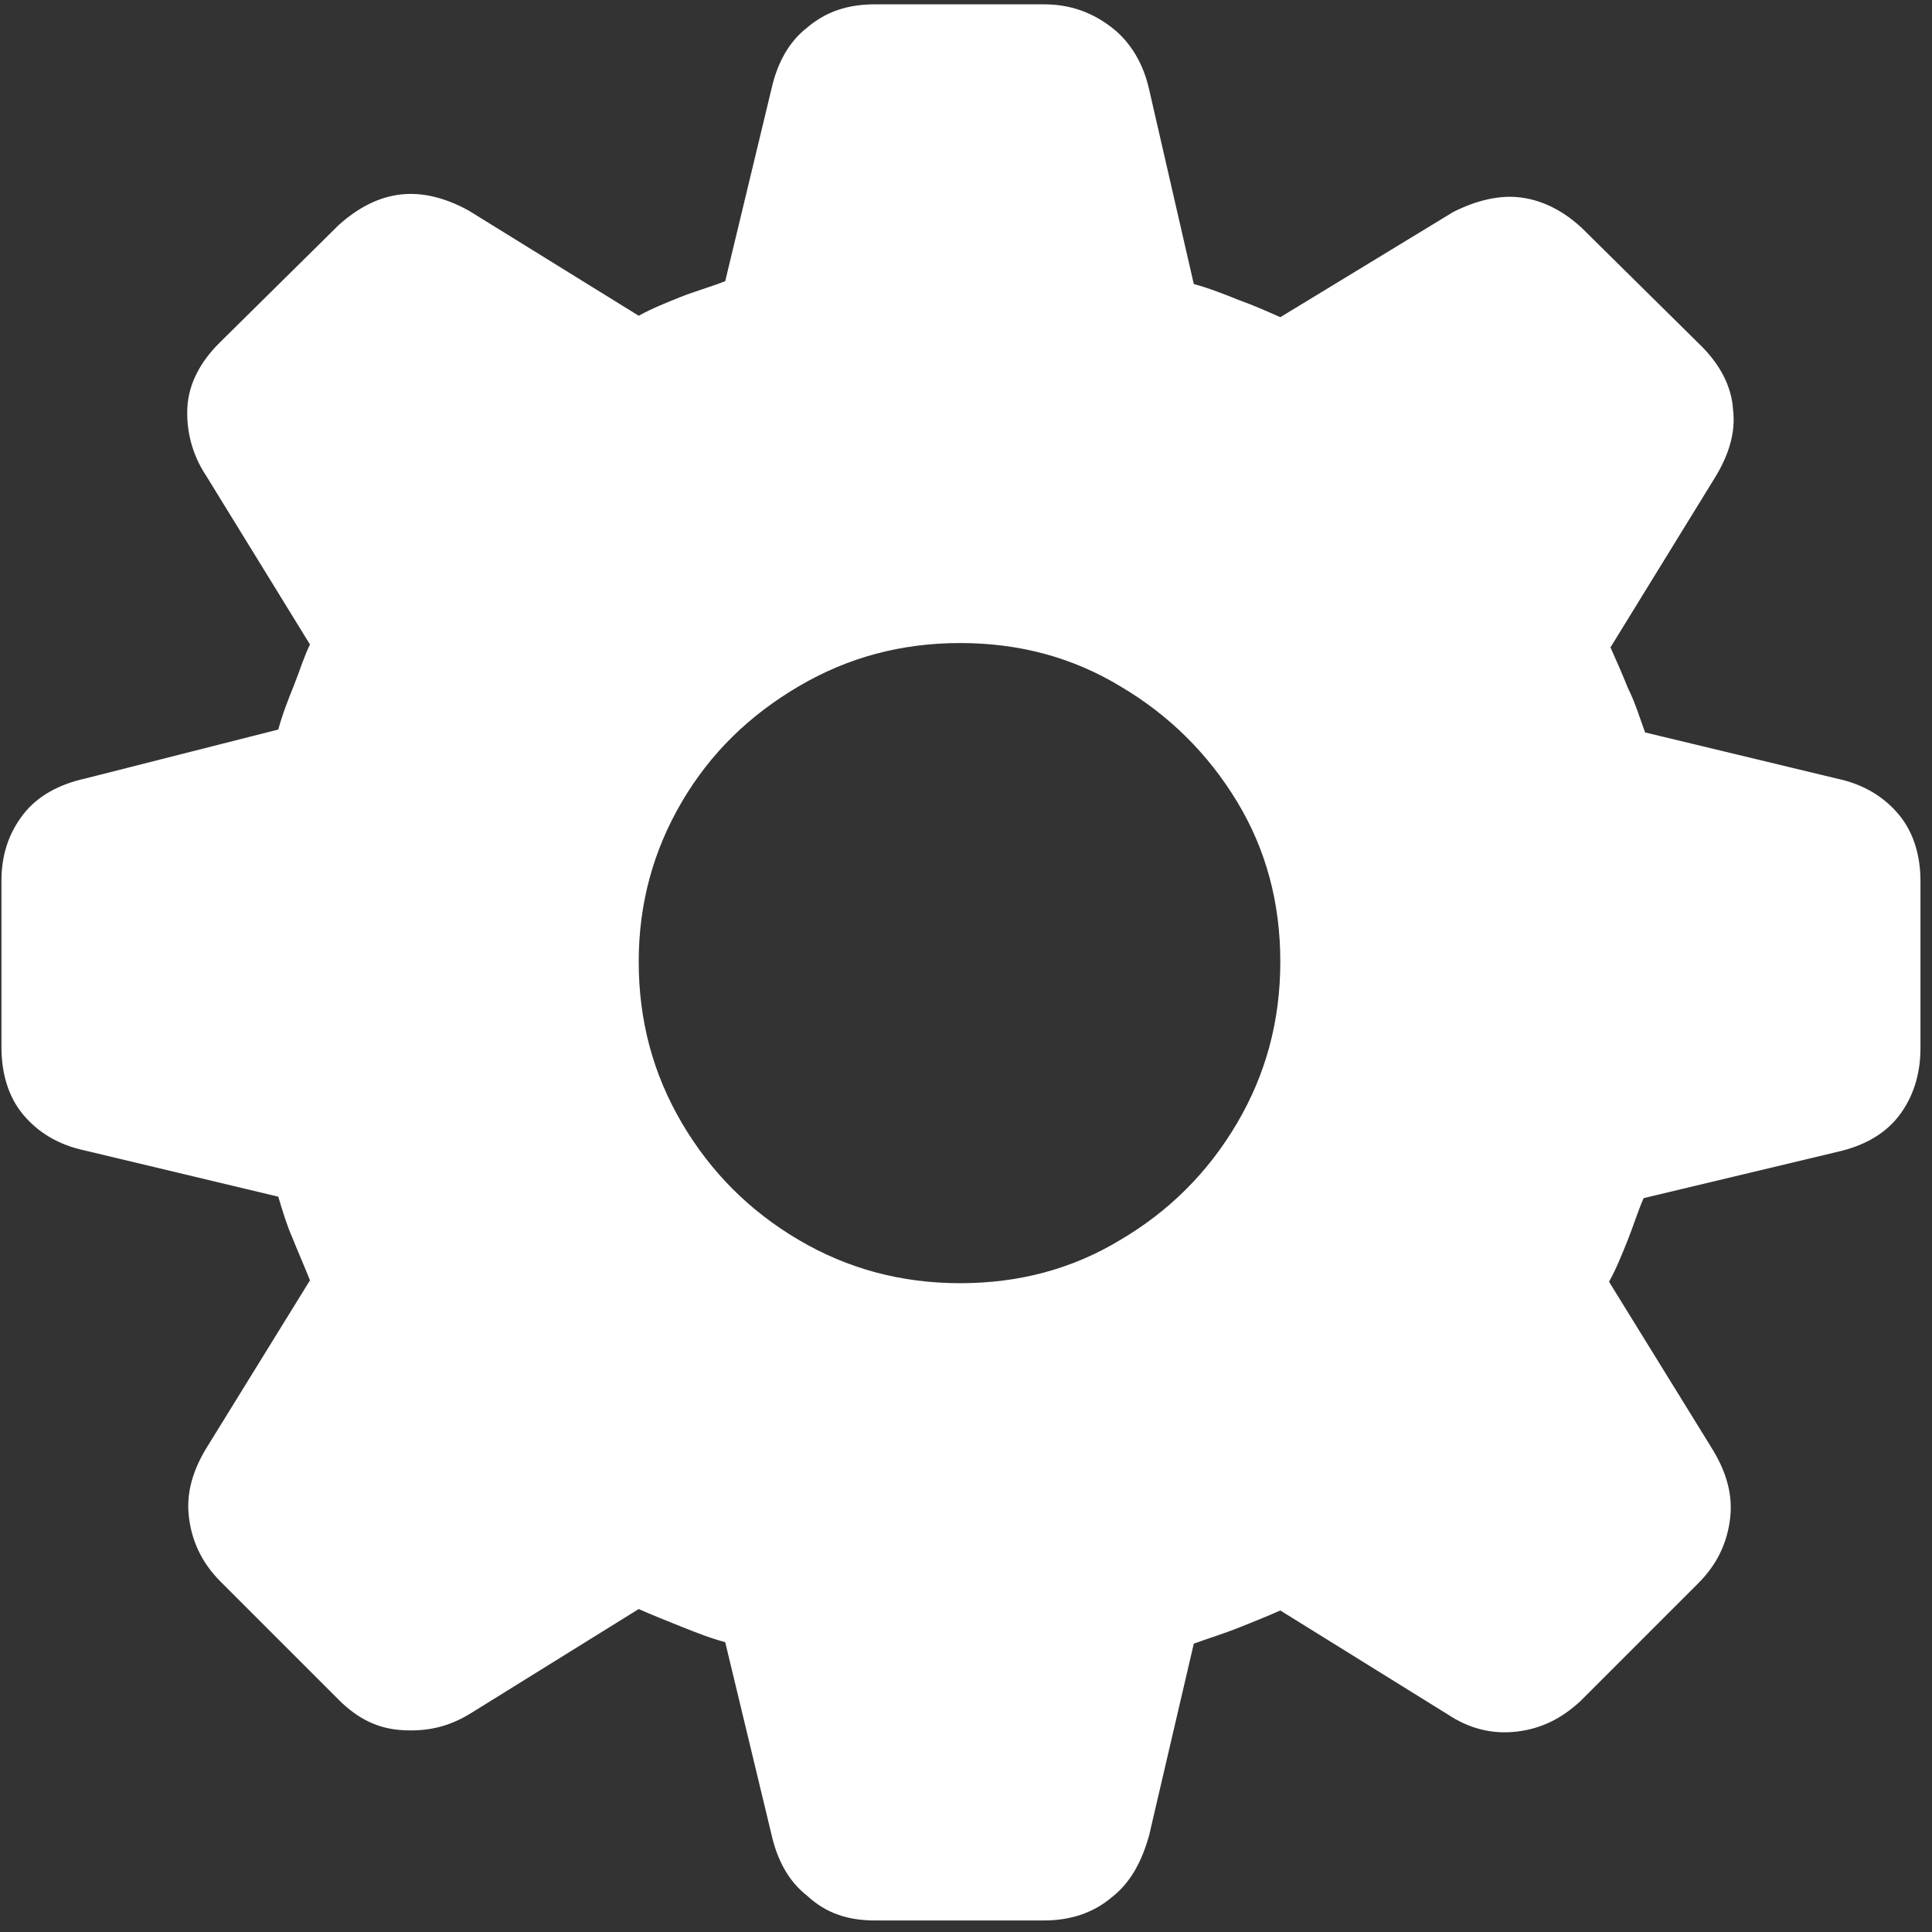 <?xml version="1.0" encoding="utf-8"?>
<!-- Generator: Adobe Illustrator 26.3.1, SVG Export Plug-In . SVG Version: 6.00 Build 0)  -->
<svg version="1.1" id="Laag_1" xmlns="http://www.w3.org/2000/svg" xmlns:xlink="http://www.w3.org/1999/xlink" x="0px" y="0px"
	 viewBox="0 0 134 134" style="enable-background:new 0 0 134 134;" xml:space="preserve">
<rect x="0" y="0" width="134" height="134" fill="#333333" stroke="none"/>
<style type="text/css">
	.st0{fill:#FFFFFF;}
</style>
<g id="Medium-L">
	<path id="Path" class="st0" d="M60.7,133.2h11.7c1.8,0,3.4-0.5,4.7-1.6c1.3-1,2.1-2.5,2.6-4.3l3.1-13.3c1.1-0.4,2.1-0.7,3.1-1.1
		c1-0.4,2-0.8,2.9-1.2l11.6,7.2c1.5,1,3.1,1.4,4.8,1.2s3.1-0.9,4.4-2.1l8.2-8.2c1.3-1.3,2-2.8,2.2-4.5c0.2-1.7-0.3-3.3-1.3-4.9
		l-7.1-11.5c0.5-0.9,0.9-1.9,1.3-2.9c0.4-1,0.7-2,1.1-2.9l13.4-3.2c1.8-0.4,3.3-1.2,4.3-2.5s1.5-2.9,1.5-4.7V61.1
		c0-1.8-0.5-3.4-1.5-4.6s-2.4-2.1-4.3-2.5l-13.3-3.2c-0.4-1.1-0.7-2.1-1.2-3.1c-0.4-1-0.8-1.9-1.2-2.8l7.2-11.7
		c1-1.6,1.5-3.2,1.3-4.8c-0.1-1.6-0.9-3.1-2.2-4.4l-8.3-8.2c-1.3-1.2-2.7-1.9-4.2-2.1c-1.5-0.2-3.1,0.2-4.7,1L88.8,22
		c-0.9-0.4-1.8-0.8-2.9-1.2c-1-0.4-2-0.8-3.1-1.1L79.7,6.2c-0.4-1.8-1.3-3.3-2.6-4.3c-1.3-1-2.8-1.6-4.7-1.6H60.7
		c-1.9,0-3.4,0.5-4.7,1.6c-1.3,1-2.1,2.5-2.5,4.3l-3.2,13.3c-1,0.4-2.1,0.7-3.1,1.1c-1,0.4-2,0.8-2.9,1.3l-11.8-7.3
		c-3.3-1.8-6.2-1.5-9,1l-8.3,8.2c-1.3,1.3-2.1,2.8-2.2,4.4s0.3,3.3,1.3,4.8l7.2,11.7c-0.4,0.8-0.7,1.8-1.1,2.8s-0.8,2-1.1,3.1
		L5.9,54c-1.8,0.4-3.3,1.2-4.3,2.5s-1.5,2.8-1.5,4.6v11.5c0,1.9,0.5,3.5,1.5,4.7s2.4,2.1,4.3,2.5l13.4,3.2c0.3,1,0.6,2,1,2.9
		c0.4,1,0.8,1.9,1.2,2.9l-7.1,11.5c-1,1.6-1.5,3.2-1.3,4.9s0.9,3.2,2.2,4.5l8.2,8.2c1.3,1.3,2.7,2,4.4,2.1s3.2-0.2,4.8-1.2l11.6-7.2
		c0.9,0.4,1.9,0.8,2.9,1.2c1,0.4,2,0.8,3.1,1.1l3.2,13.3c0.4,1.8,1.2,3.3,2.5,4.3C57.3,132.7,58.8,133.2,60.7,133.2z M66.6,89
		c-4.1,0-7.8-1-11.2-3c-3.4-2-6.1-4.7-8.1-8.1c-2-3.4-3-7.1-3-11.2c0-4,1-7.7,3-11.1s4.7-6,8.1-8c3.4-2,7.1-3,11.2-3
		c4.1,0,7.8,1,11.1,3c3.4,2,6.1,4.7,8.1,8c2,3.3,3,7,3,11.1c0,4.1-1,7.8-3,11.2c-2,3.4-4.7,6.1-8.1,8.1C74.4,88,70.7,89,66.6,89z"/>
</g>
</svg>
